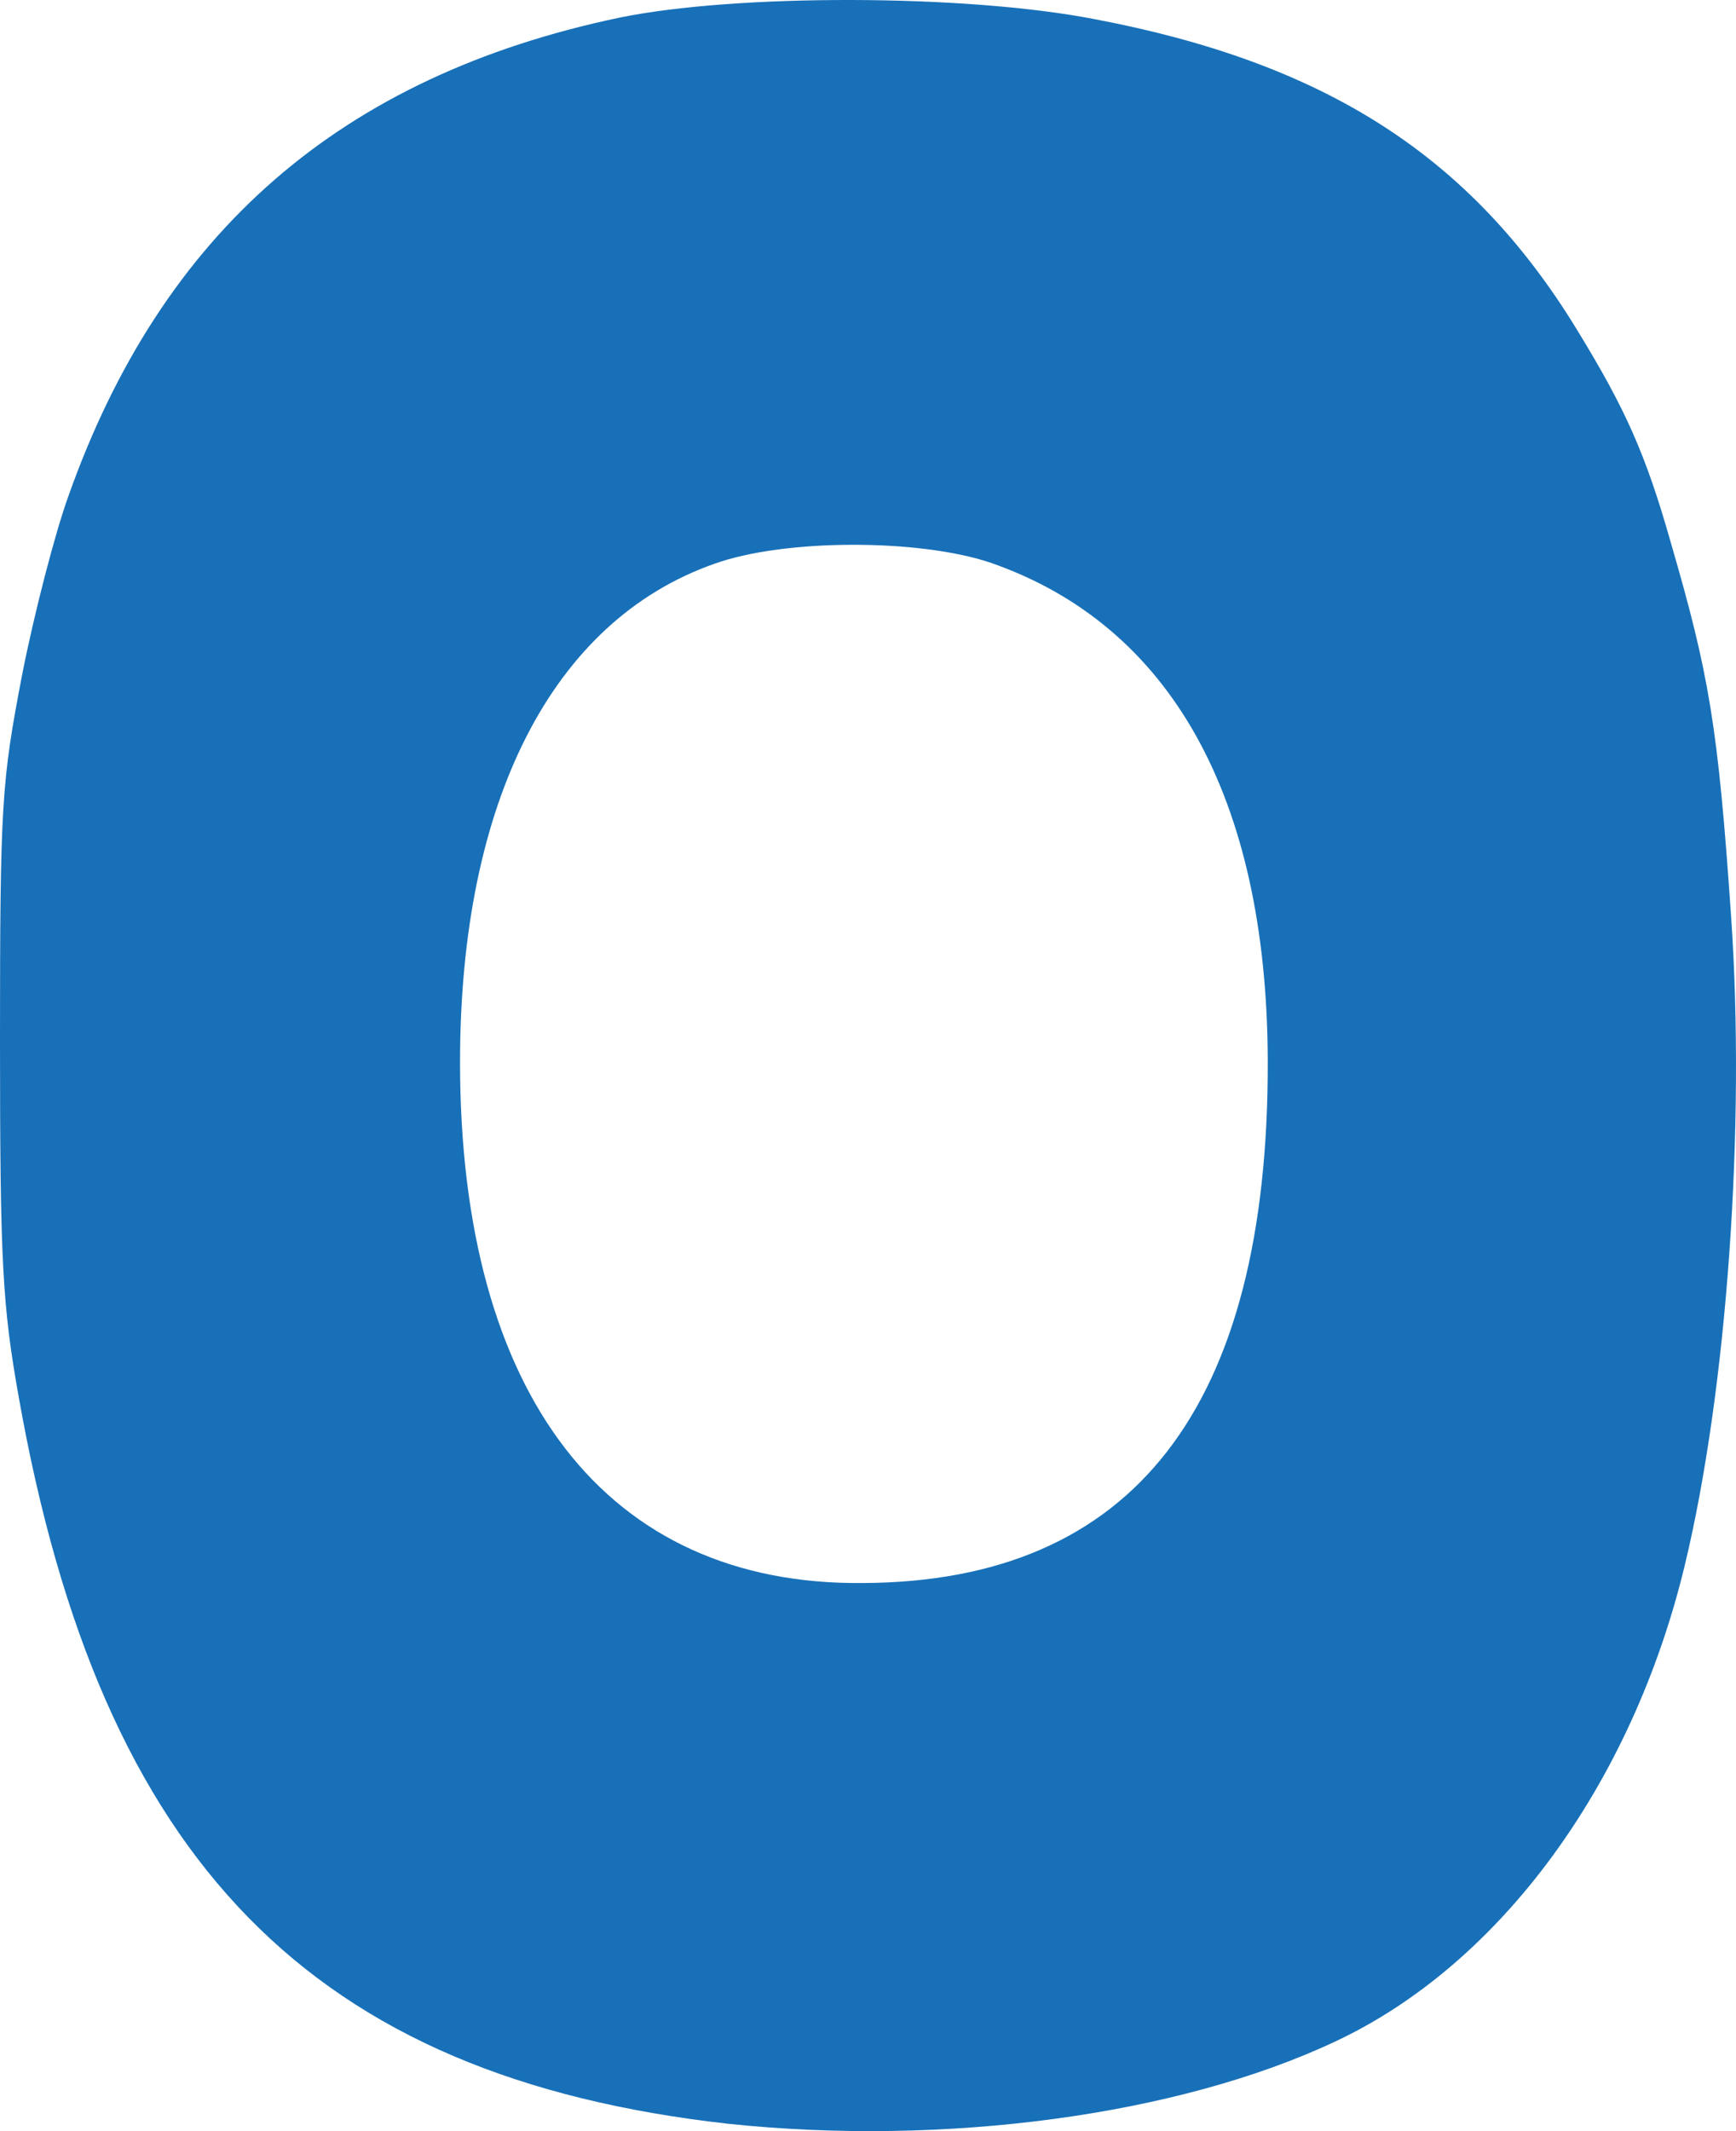 <svg width="286" height="351" viewBox="0 0 286 351" fill="none" xmlns="http://www.w3.org/2000/svg">
<path d="M101.948 2.928C56.206 12.557 26.694 38.162 11.268 81.712C9.122 87.621 5.634 100.971 3.622 111.257C0.268 128.764 0 132.266 0 171.439C0 207.987 0.402 214.99 3.085 230.09C16.634 306.686 51.377 342.139 120.058 349.799C155.471 353.519 193.97 348.486 219.994 336.231C247.091 323.537 268.822 293.993 277.541 257.884C284.516 228.996 287.602 185.664 285.187 150.868C283.041 119.573 281.565 111.038 275.261 89.372C271.102 74.709 267.749 67.268 259.7 54.138C242.261 25.688 218.384 10.368 180.288 3.146C158.825 -1.012 120.997 -1.012 101.948 2.928ZM163.117 92.655C192.897 102.94 208.726 131.39 208.86 174.722C208.994 231.841 186.726 260.51 142.191 260.729C99.936 261.166 75.79 229.871 75.79 174.941C75.79 132.047 90.949 102.284 117.643 92.873C129.179 88.715 151.313 88.715 163.117 92.655Z" fill="#1870B8"/>
</svg>
